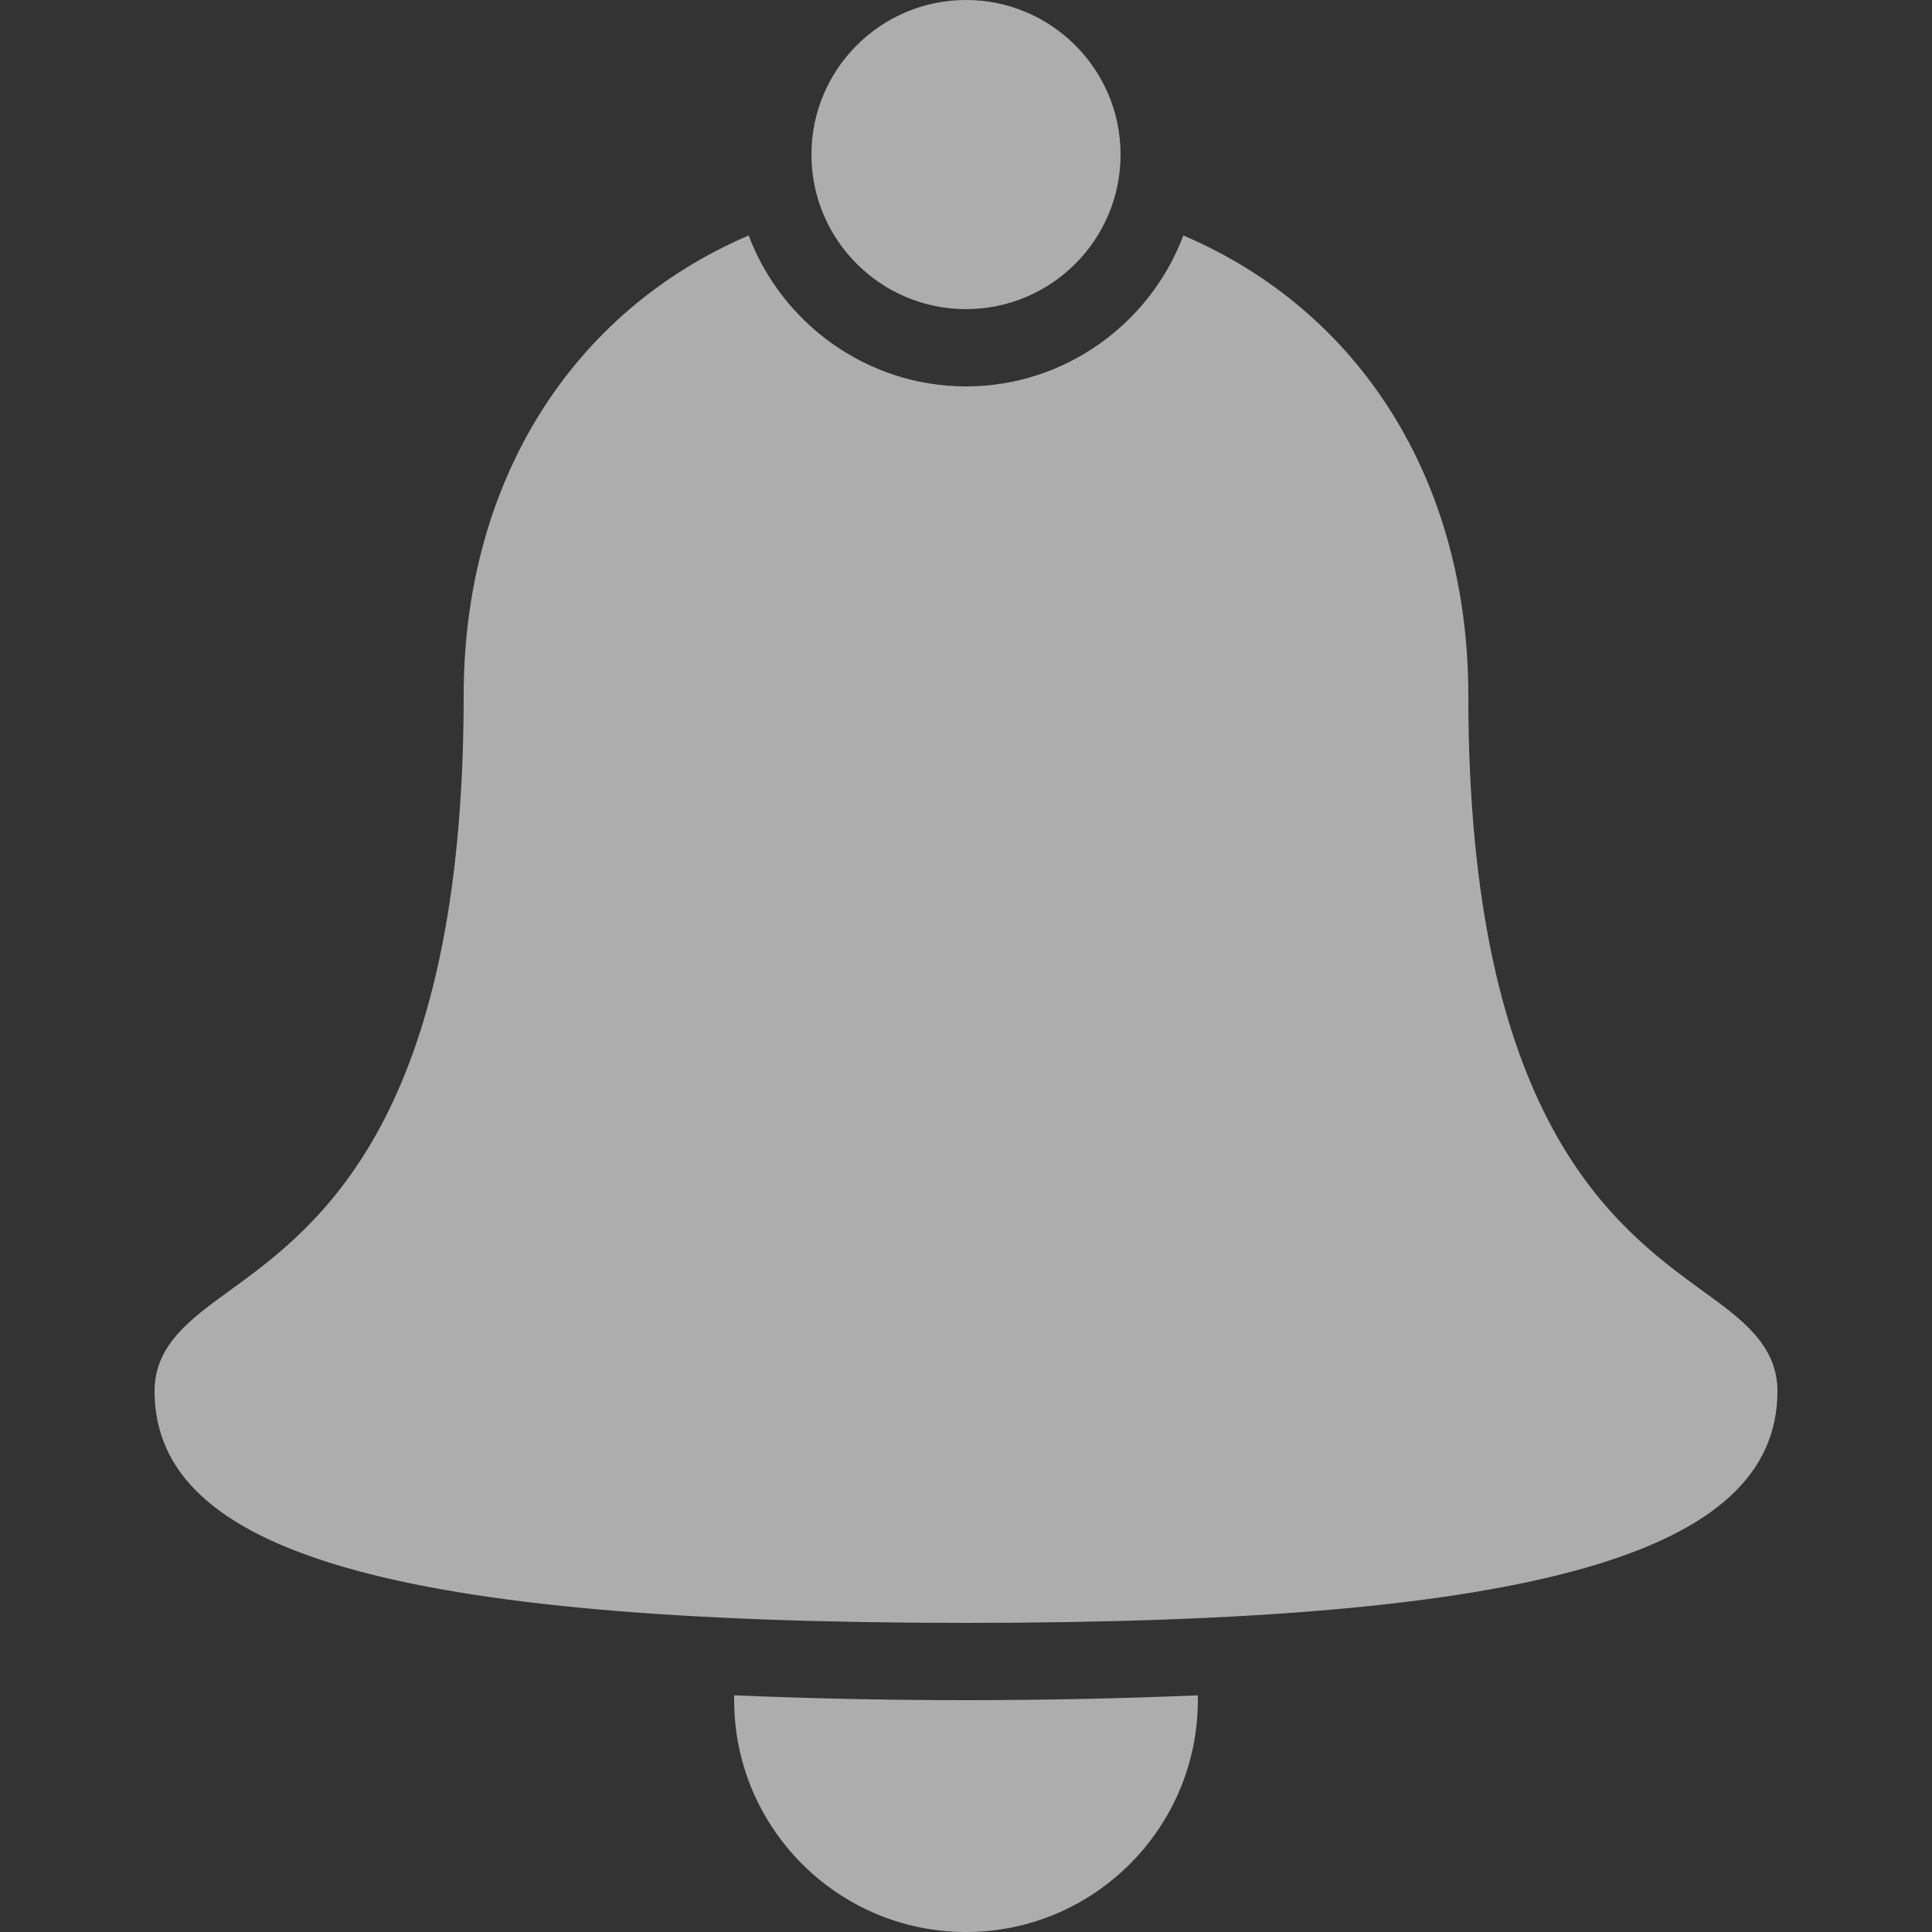 <svg width="40" height="40" viewBox="0 0 40 40" fill="none" xmlns="http://www.w3.org/2000/svg">
<rect x="0" y="0" width="40" height="40" fill="#333333" stroke="none"/>
<path d="M20 0C18.234 0 16.8 1.434 16.8 3.2C16.8 4.966 18.234 6.4 20 6.4C21.766 6.4 23.2 4.966 23.2 3.2C23.2 1.434 21.766 0 20 0ZM15.5 4.875C11.844 6.441 9.6 9.966 9.6 14.4C9.6 23.2 6.559 25.409 4.75 26.725C3.947 27.306 3.2 27.847 3.2 28.8C3.2 32.166 8.225 33.6 20 33.6C31.775 33.6 36.8 32.166 36.8 28.8C36.8 27.847 36.053 27.306 35.25 26.725C33.441 25.409 30.4 23.2 30.4 14.4C30.4 9.953 28.159 6.438 24.5 4.875C23.816 6.694 22.053 8 20 8C17.947 8 16.184 6.691 15.5 4.875ZM15.2 35.1C15.2 35.131 15.2 35.169 15.2 35.2C15.2 37.847 17.353 40 20 40C22.647 40 24.8 37.847 24.8 35.2C24.8 35.169 24.8 35.131 24.8 35.1C23.294 35.163 21.694 35.2 20 35.2C18.306 35.2 16.706 35.163 15.2 35.1Z" fill="white" fill-opacity="0.6"/>
</svg>
